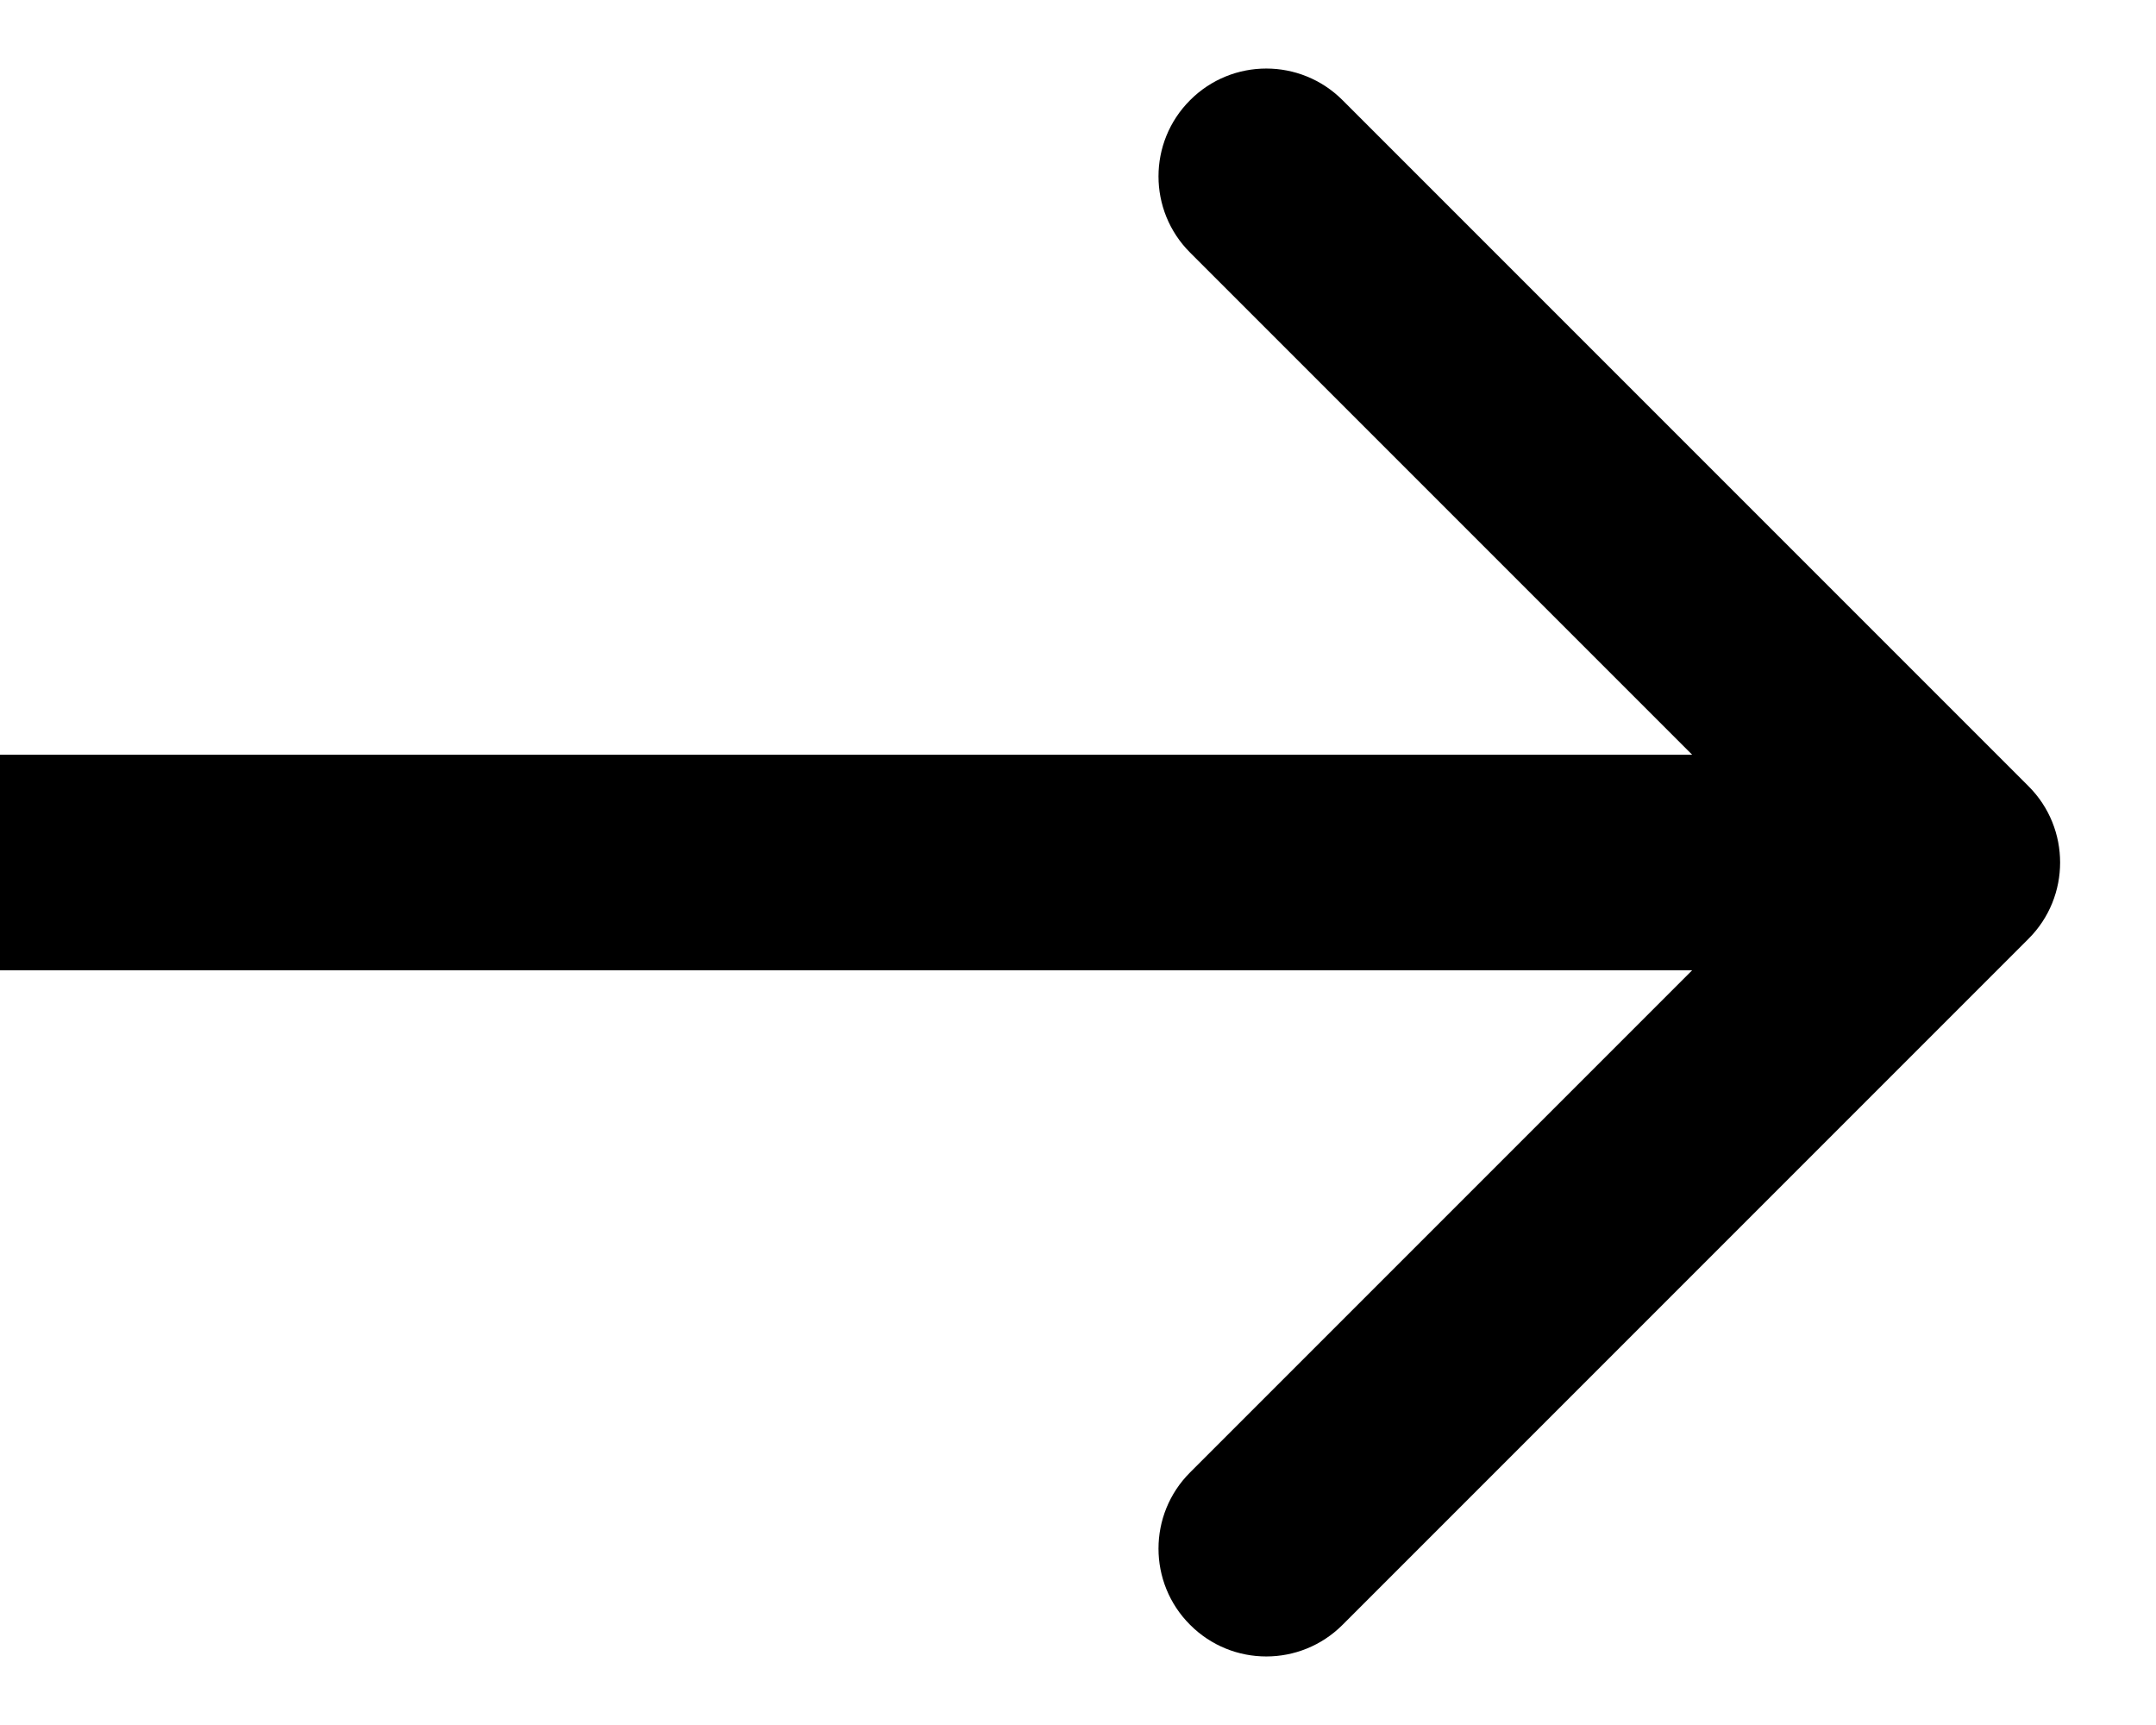 <svg width="20" height="16" viewBox="0 0 20 16" fill="none" xmlns="http://www.w3.org/2000/svg">
<path d="M18.818 8.707C19.208 8.317 19.208 7.683 18.818 7.293L12.454 0.929C12.063 0.538 11.43 0.538 11.04 0.929C10.649 1.319 10.649 1.953 11.04 2.343L16.697 8L11.04 13.657C10.649 14.047 10.649 14.681 11.04 15.071C11.43 15.462 12.063 15.462 12.454 15.071L18.818 8.707ZM0 9H18.111V7H0V9Z" fill="black"/>
</svg>
